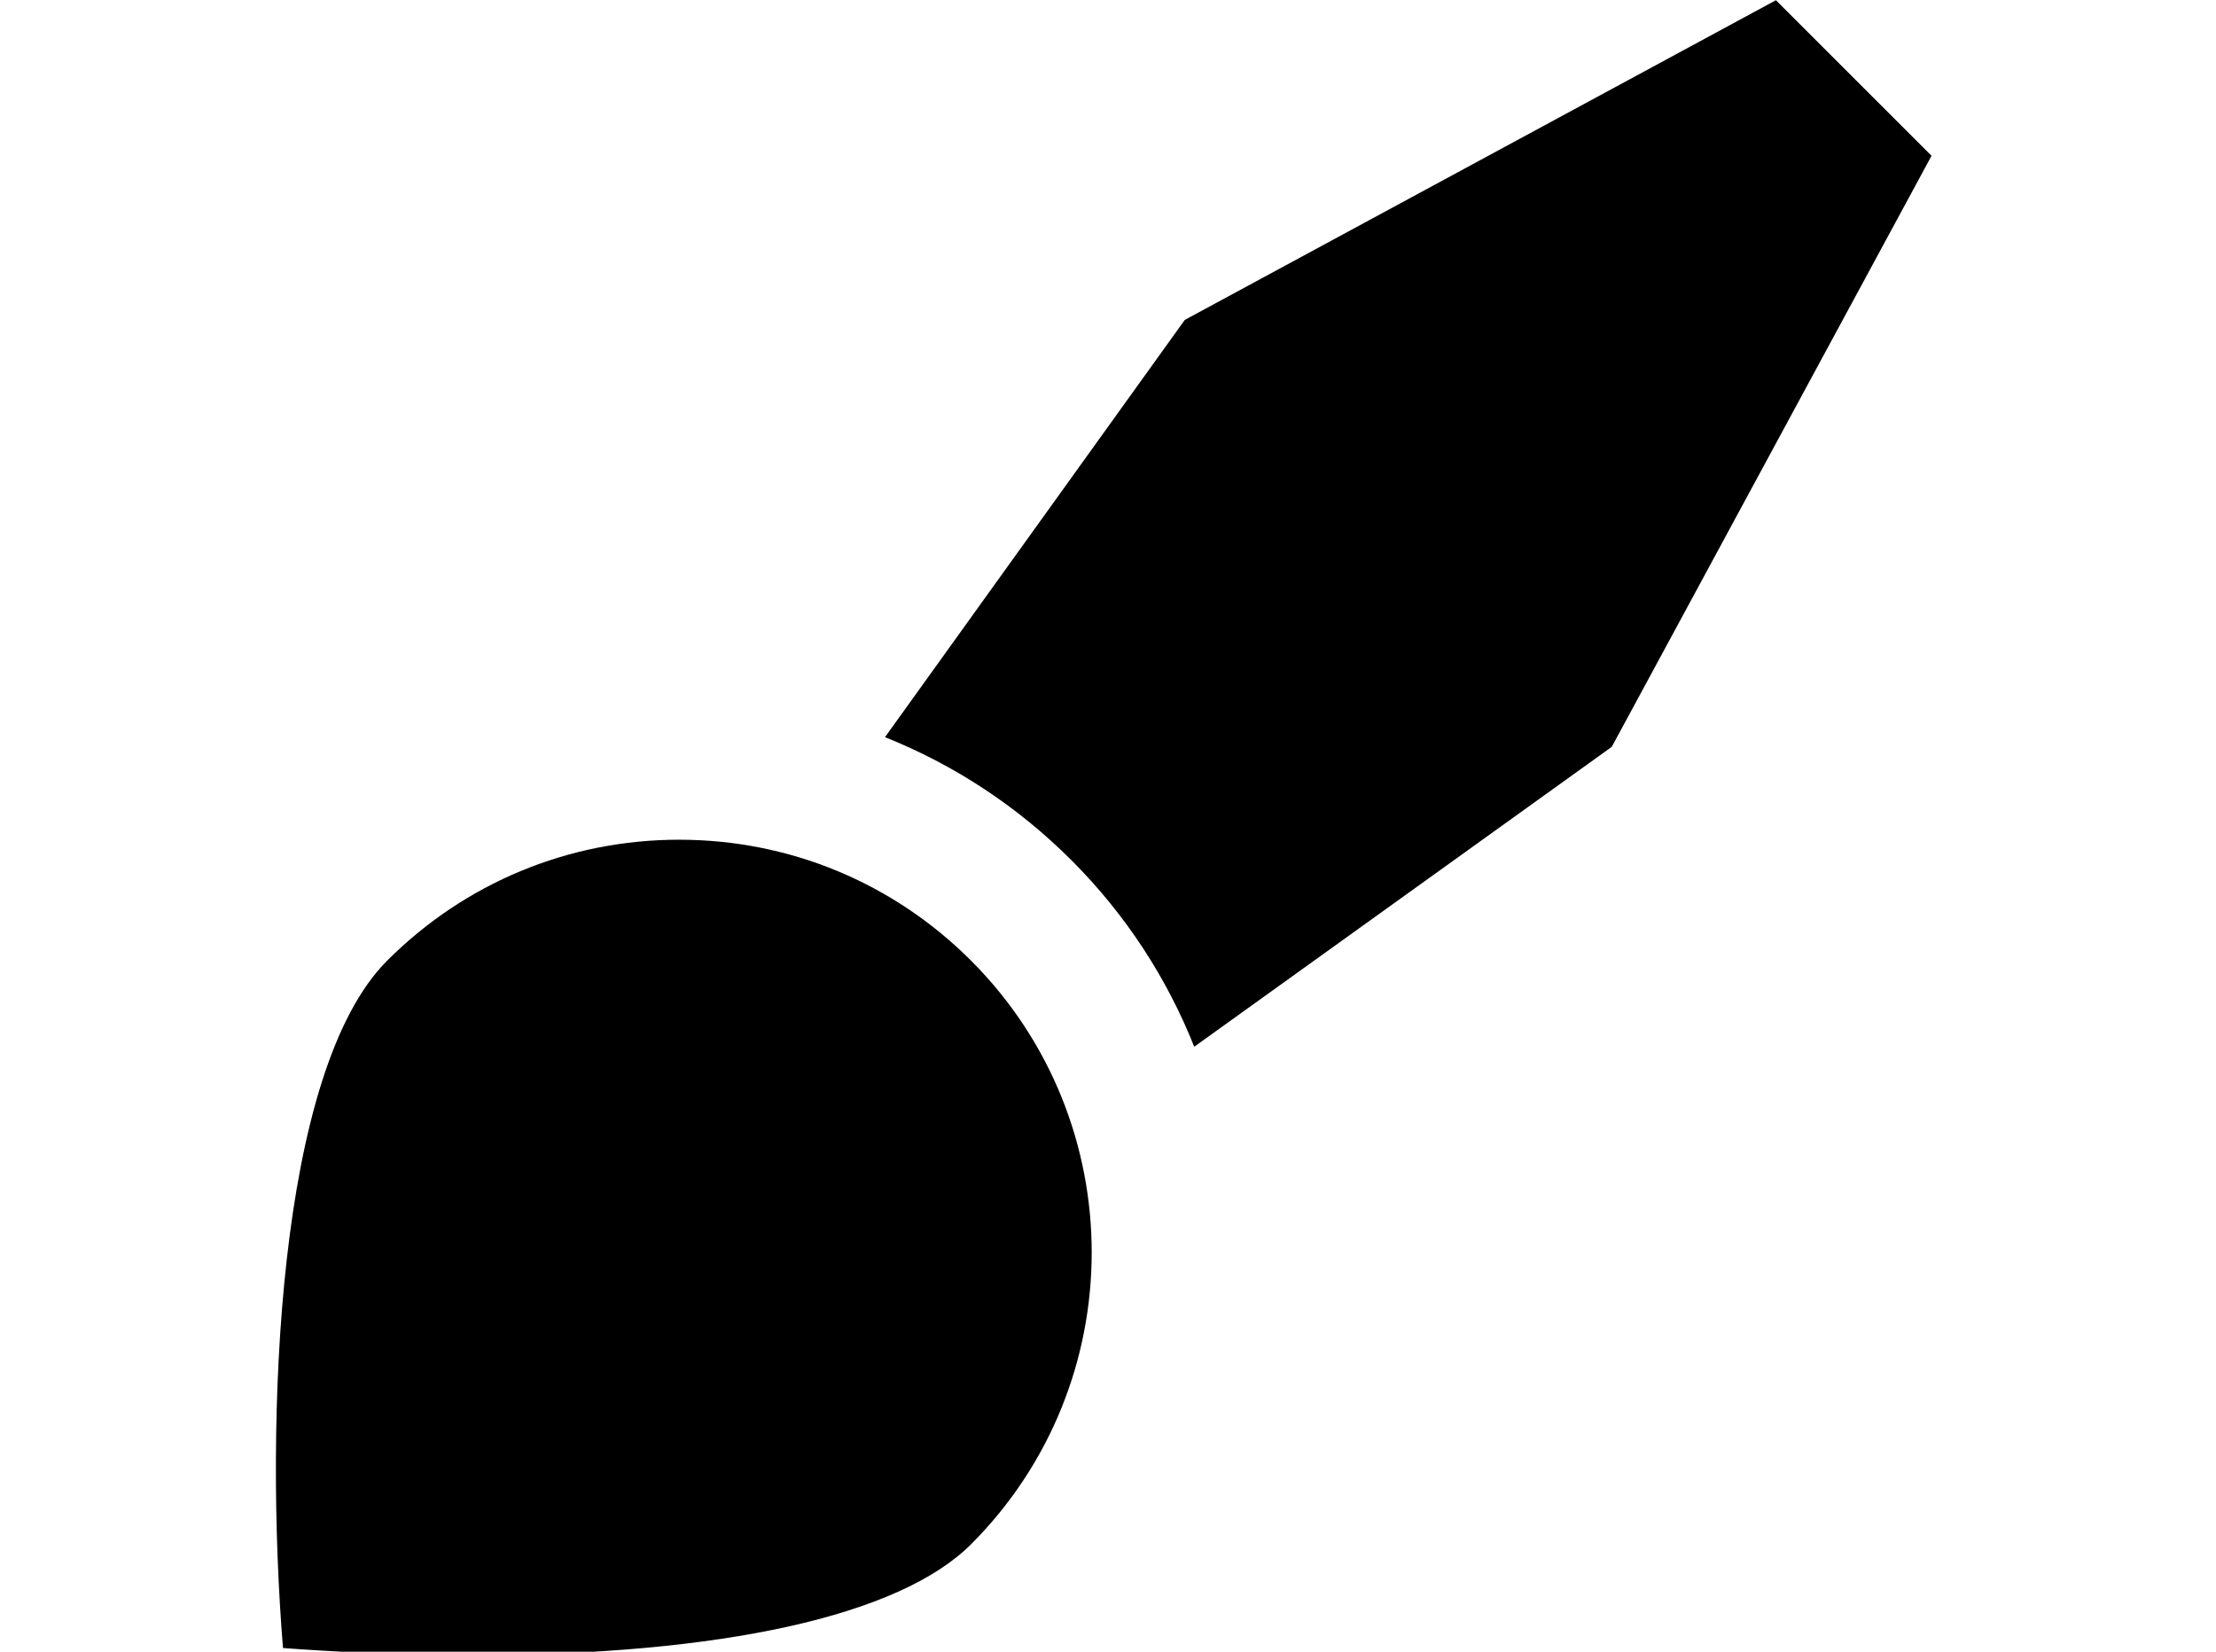 <?xml version="1.0" standalone="no"?>
<!DOCTYPE svg PUBLIC "-//W3C//DTD SVG 1.0//EN" "http://www.w3.org/TR/2001/REC-SVG-20010904/DTD/svg10.dtd">
<svg xmlns="http://www.w3.org/2000/svg" xmlns:xlink="http://www.w3.org/1999/xlink" id="body_1" width="110" height="82">

<g transform="matrix(0.107 0 0 0.107 0 0)">
	<g transform="matrix(3.64 0 0 3.64 128 0)">
	</g>
    <path transform="matrix(3.64 0 0 3.64 128 0)"  d="M101.386 109.648C 94.491 102.754 86.417 97.475 77.626 93.965L77.626 93.965L115.833 40.781L191.176 0.028L211.007 19.859L170.253 95.2L117.04 133.427C 113.596 124.765 108.384 116.648 101.386 109.648zM24.922 210.98C 56.867 210.98 79.478 205.962 88.59 196.851C 109.099 176.339 109.099 142.96 88.589 122.444C 78.653 112.509 65.44 107.037 51.387 107.037C 37.333 107.037 24.12 112.51 14.182 122.448C 0.122 136.508 -1.464 180.802 0.901 210.071C 6.613 210.497 15.209 210.98 24.922 210.98z" stroke="none" fill="#000000" fill-rule="nonzero" />
</g>
</svg>